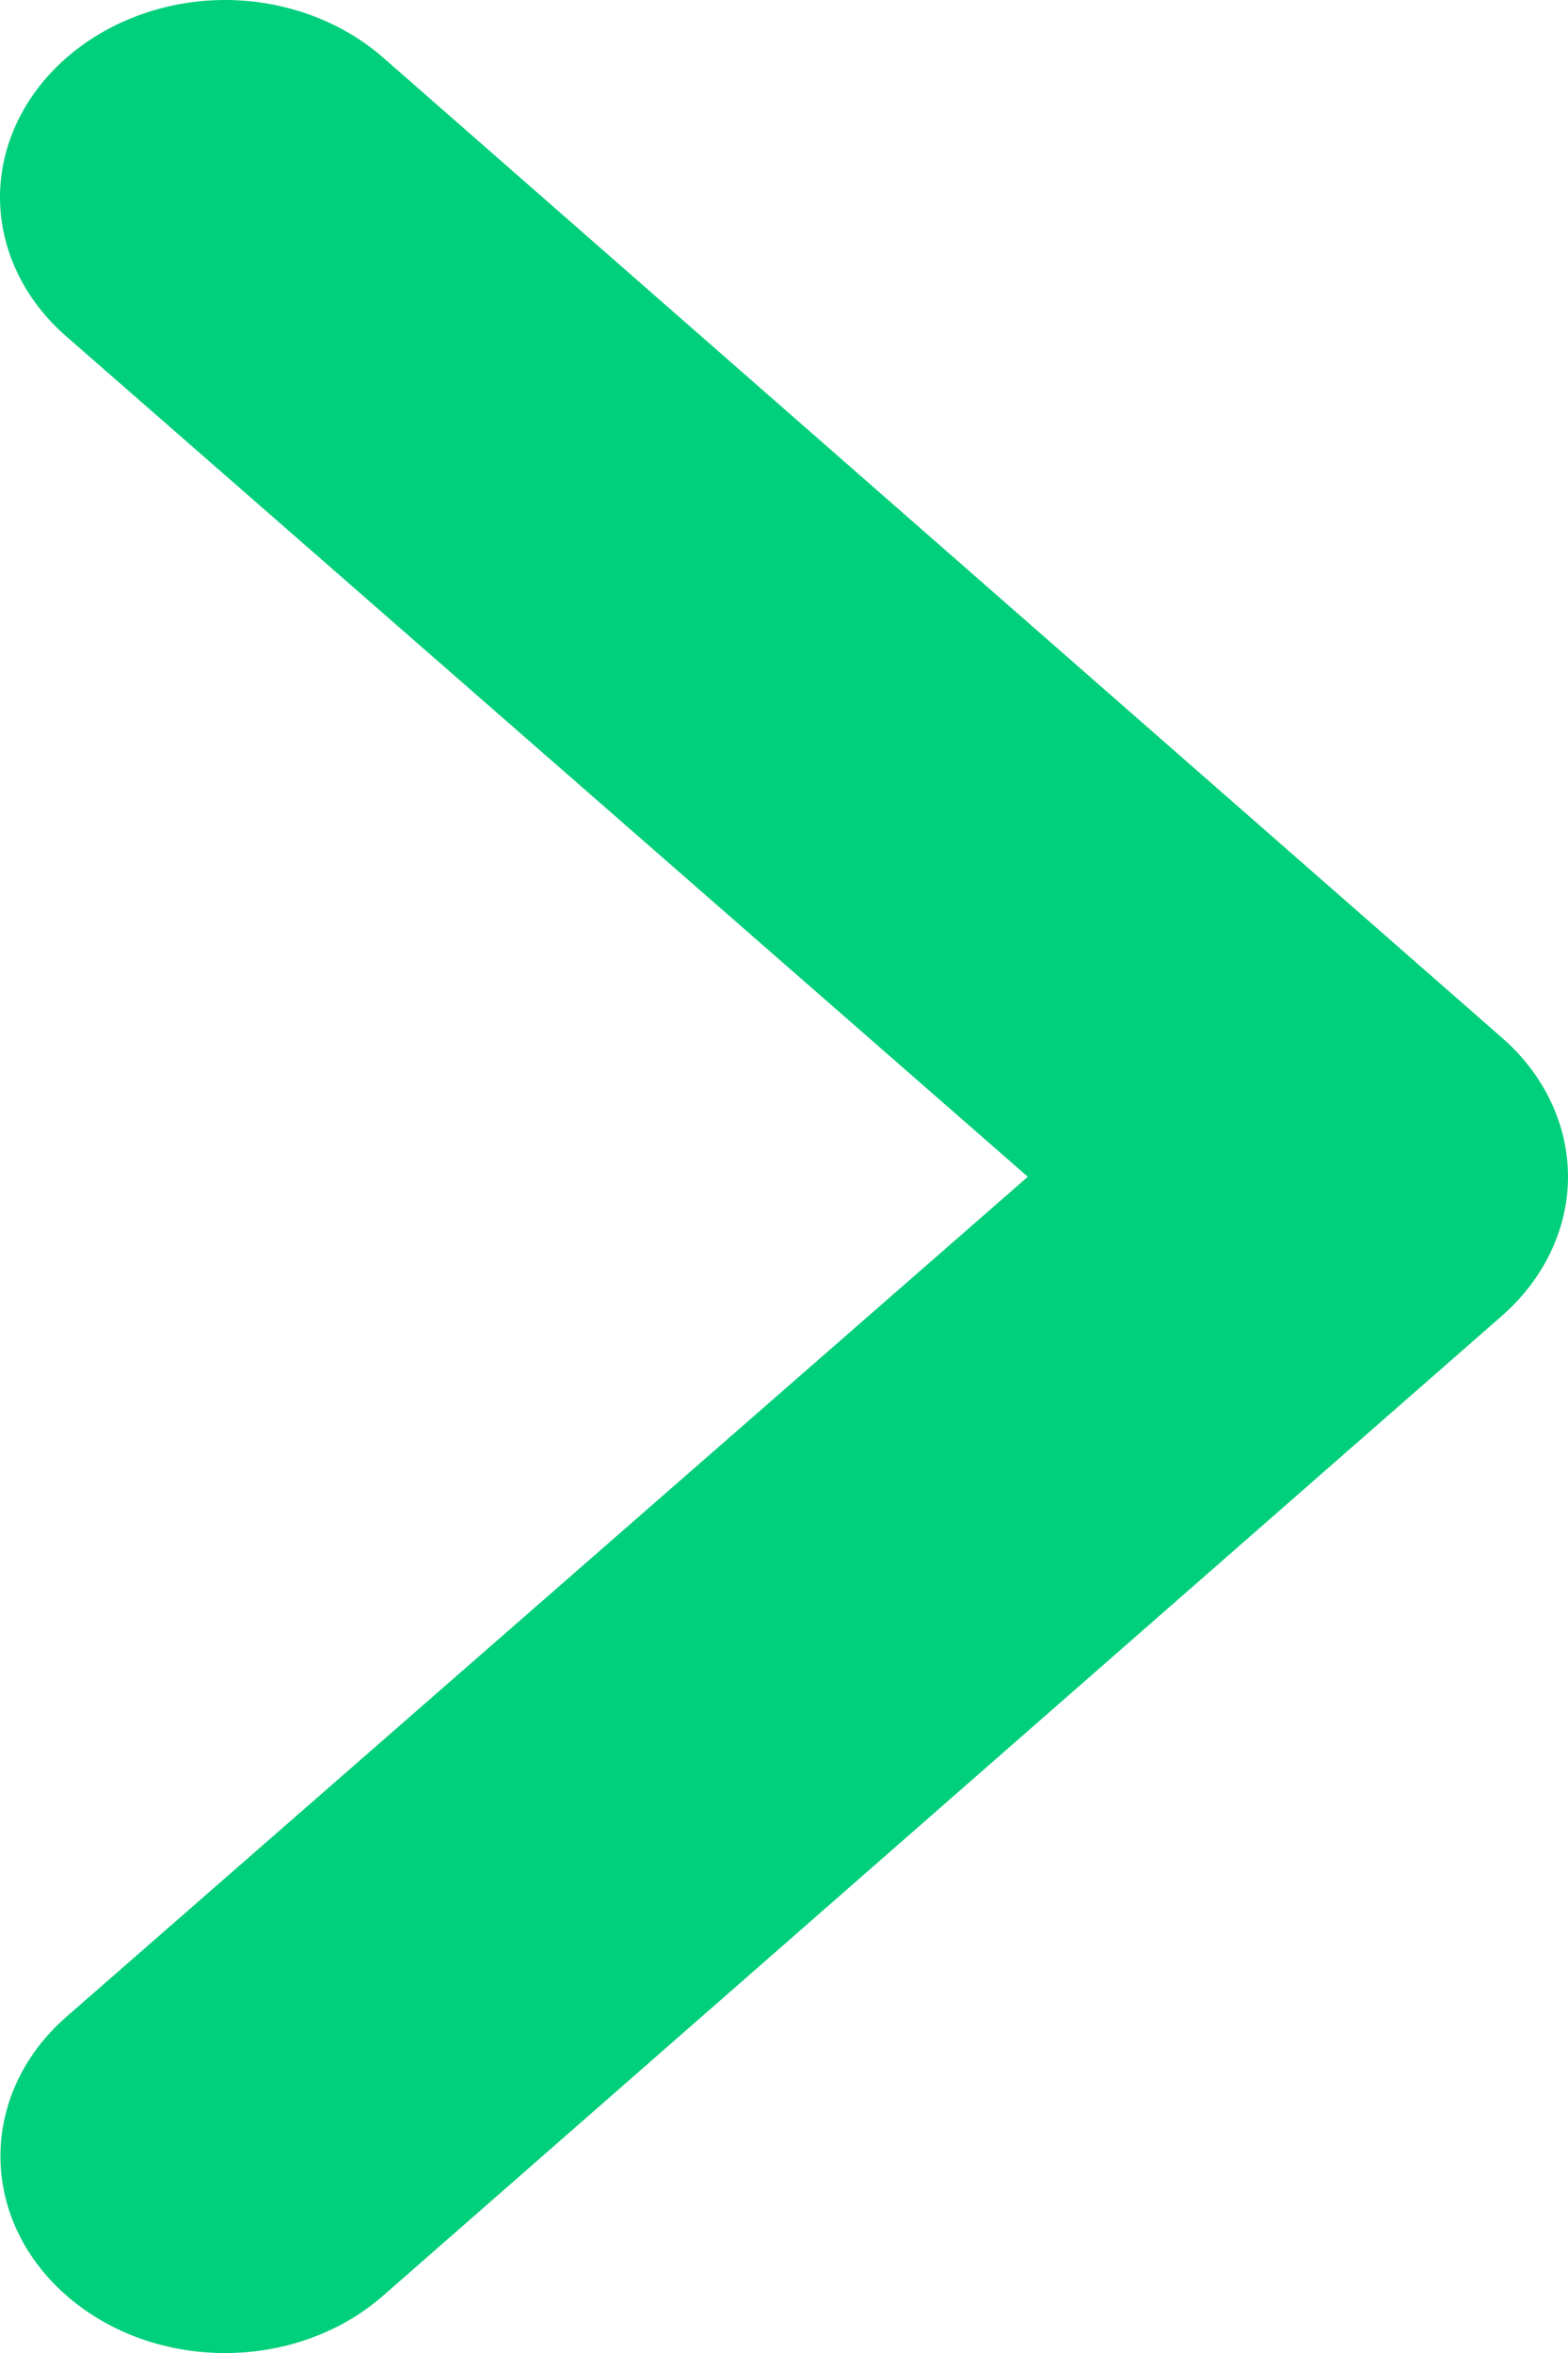 <svg width="6" height="9" viewBox="0 0 6 9" fill="none" xmlns="http://www.w3.org/2000/svg">
<path d="M0.253 0.222C0.092 0.363 -4.21519e-07 0.555 -4.1156e-07 0.754C-4.01601e-07 0.954 0.092 1.146 0.253 1.286L3.933 4.501L0.253 7.715C-0.082 8.009 -0.082 8.485 0.253 8.779C0.589 9.074 1.133 9.074 1.468 8.779L5.747 5.033C5.908 4.892 6 4.7 6 4.501C6 4.301 5.908 4.109 5.747 3.969L1.468 0.222C1.308 0.081 1.089 -4.16802e-08 0.861 -3.29586e-08C0.633 -2.4237e-08 0.414 0.081 0.253 0.222L0.253 0.222Z" fill="#00CF7B"/>
</svg>
